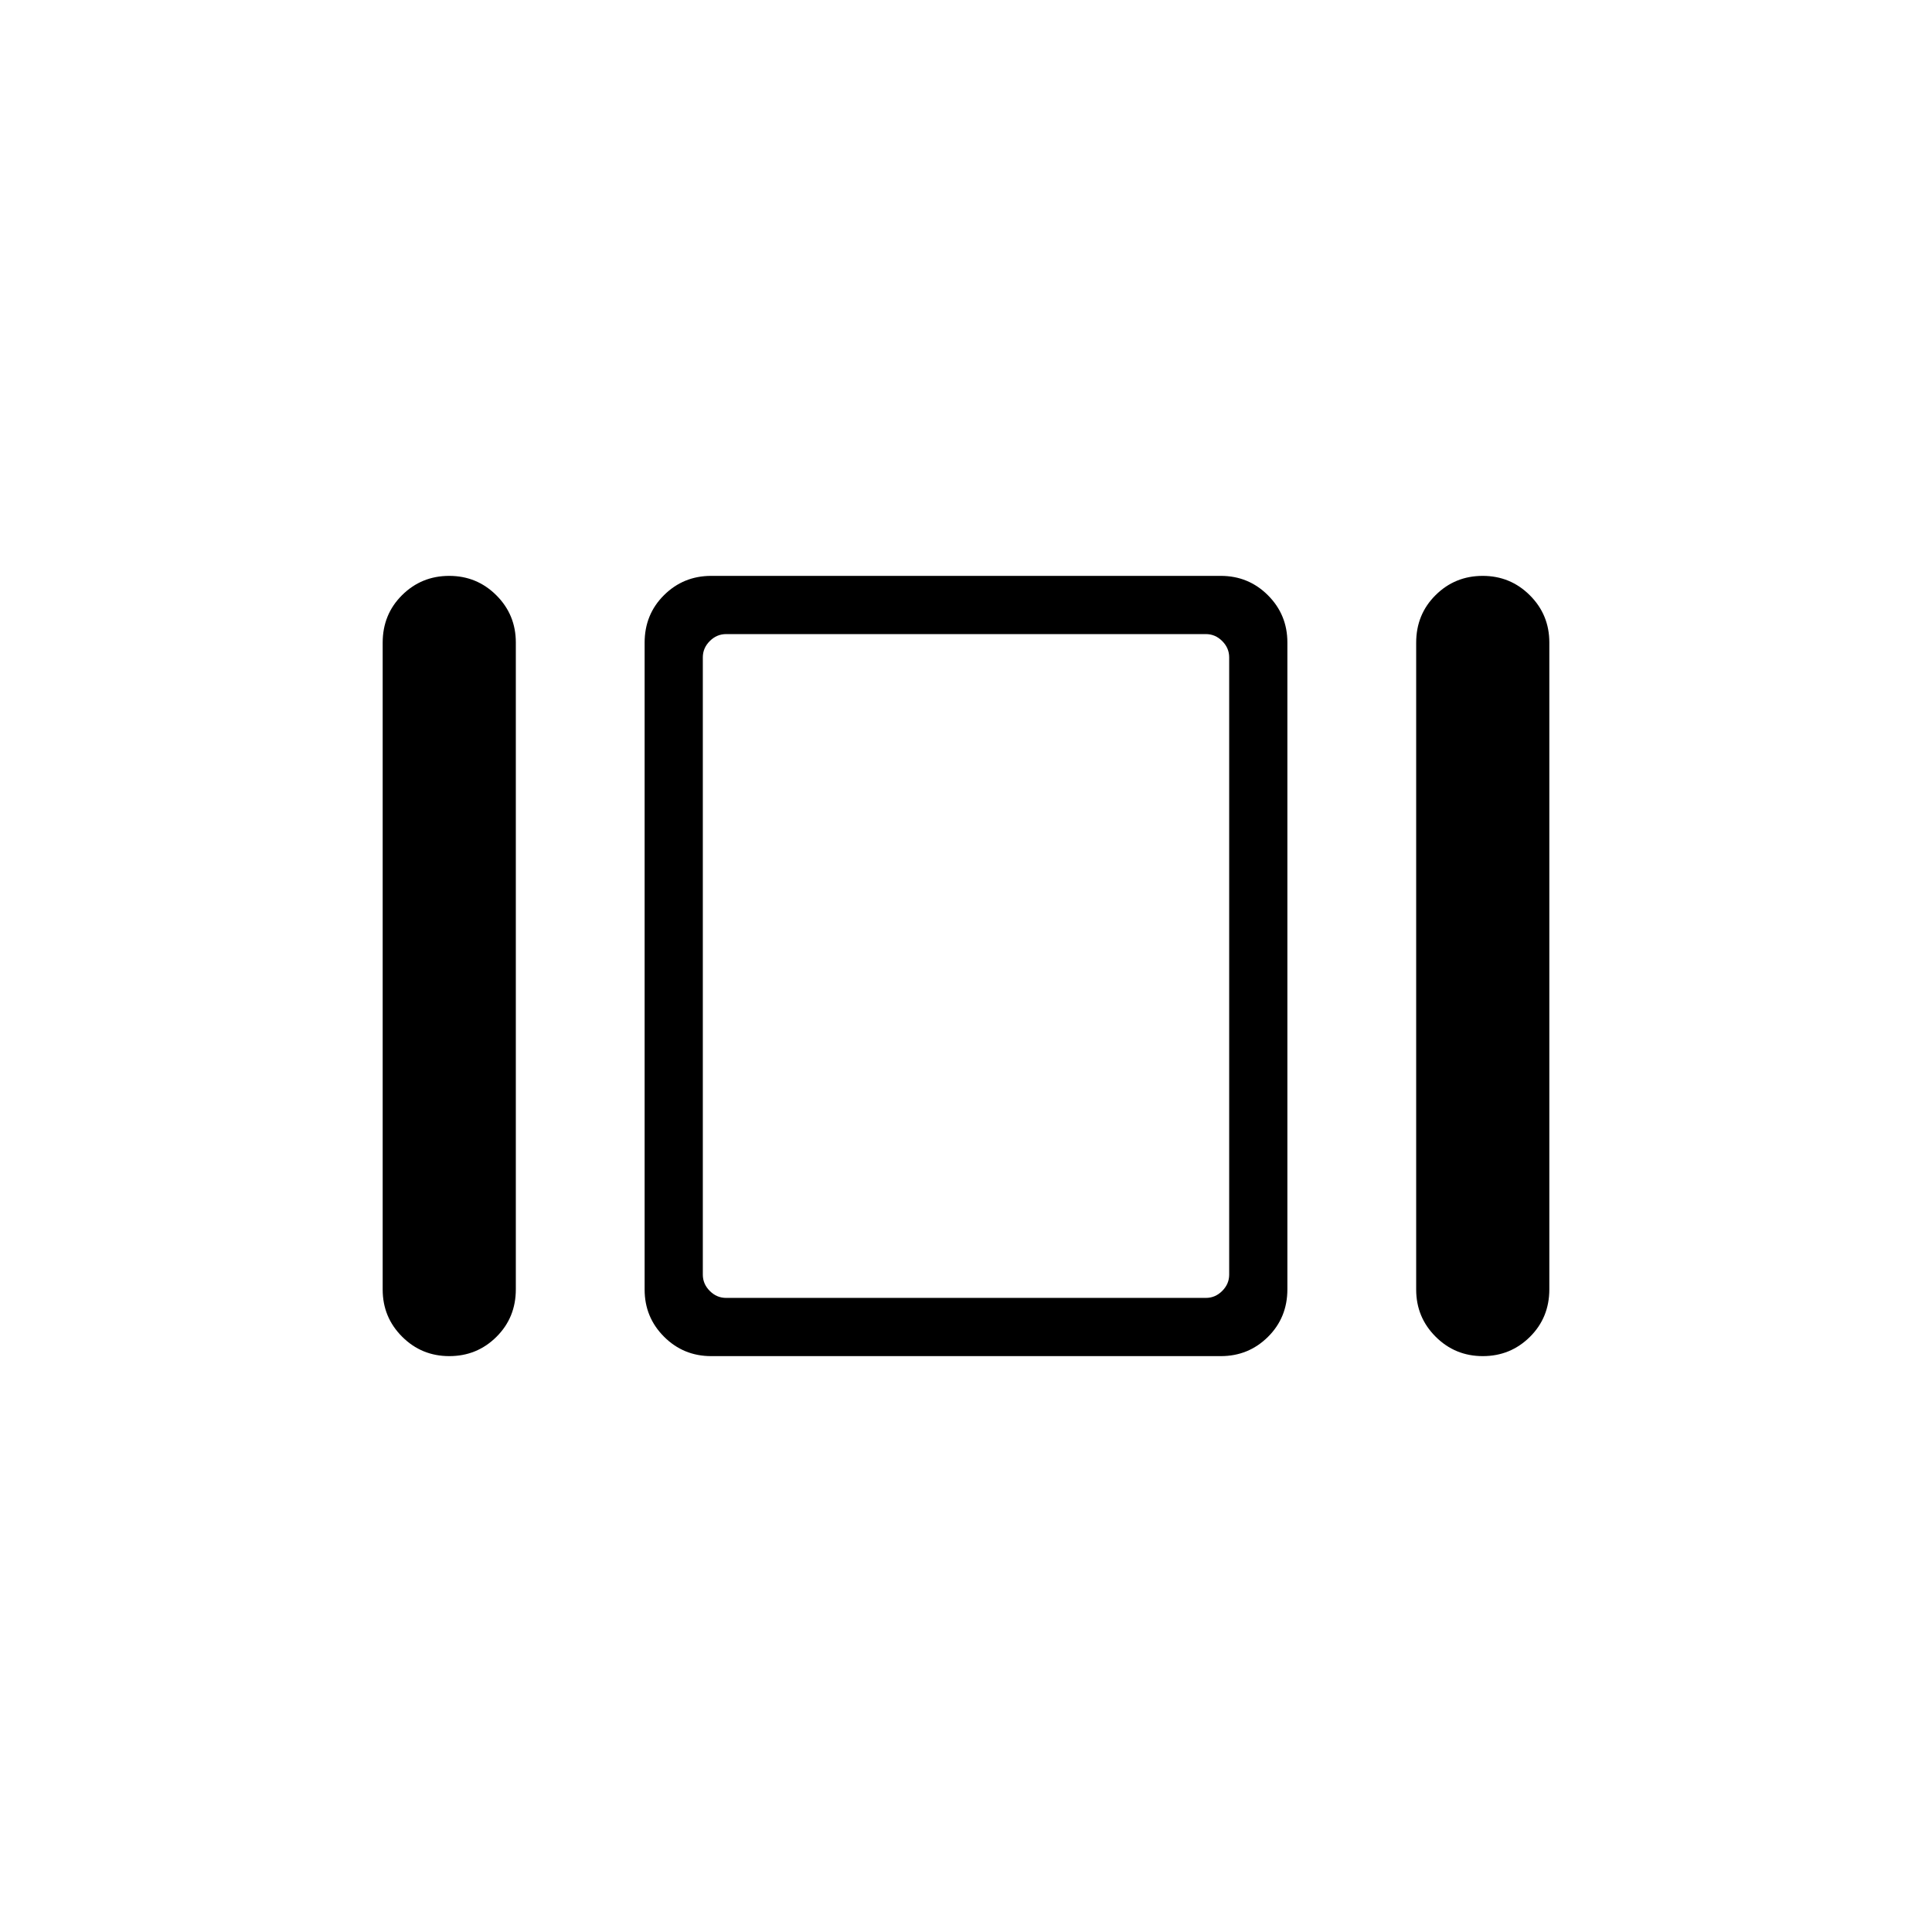 <svg xmlns="http://www.w3.org/2000/svg" height="20" viewBox="0 -960 960 960" width="20"><path d="M190.15-319.23v-321.42q0-14.06 9.64-23.63 9.65-9.57 23.42-9.57 13.77 0 23.43 9.65 9.67 9.65 9.67 23.43v321.42q0 14.06-9.64 23.63-9.64 9.57-23.42 9.57-13.77 0-23.43-9.65-9.67-9.65-9.67-23.43Zm163.23 33.08q-13.78 0-23.43-9.65-9.64-9.65-9.64-23.43v-321.42q0-14.06 9.64-23.63 9.65-9.57 23.43-9.57h253.24q13.78 0 23.43 9.65 9.64 9.65 9.64 23.43v321.42q0 14.06-9.64 23.63-9.65 9.57-23.43 9.57H353.38Zm350.31-33.08v-321.42q0-14.06 9.64-23.63 9.64-9.57 23.42-9.57 13.77 0 23.43 9.65 9.67 9.65 9.67 23.43v321.42q0 14.06-9.64 23.63-9.65 9.57-23.42 9.57-13.77 0-23.43-9.65-9.67-9.65-9.67-23.43Zm-342.92 4.15h238.46q4.62 0 8.08-3.46t3.46-8.08v-306.76q0-4.62-3.46-8.08t-8.08-3.46H360.77q-4.62 0-8.08 3.46t-3.46 8.08v306.76q0 4.62 3.46 8.08t8.08 3.46ZM480-480Z"/></svg>